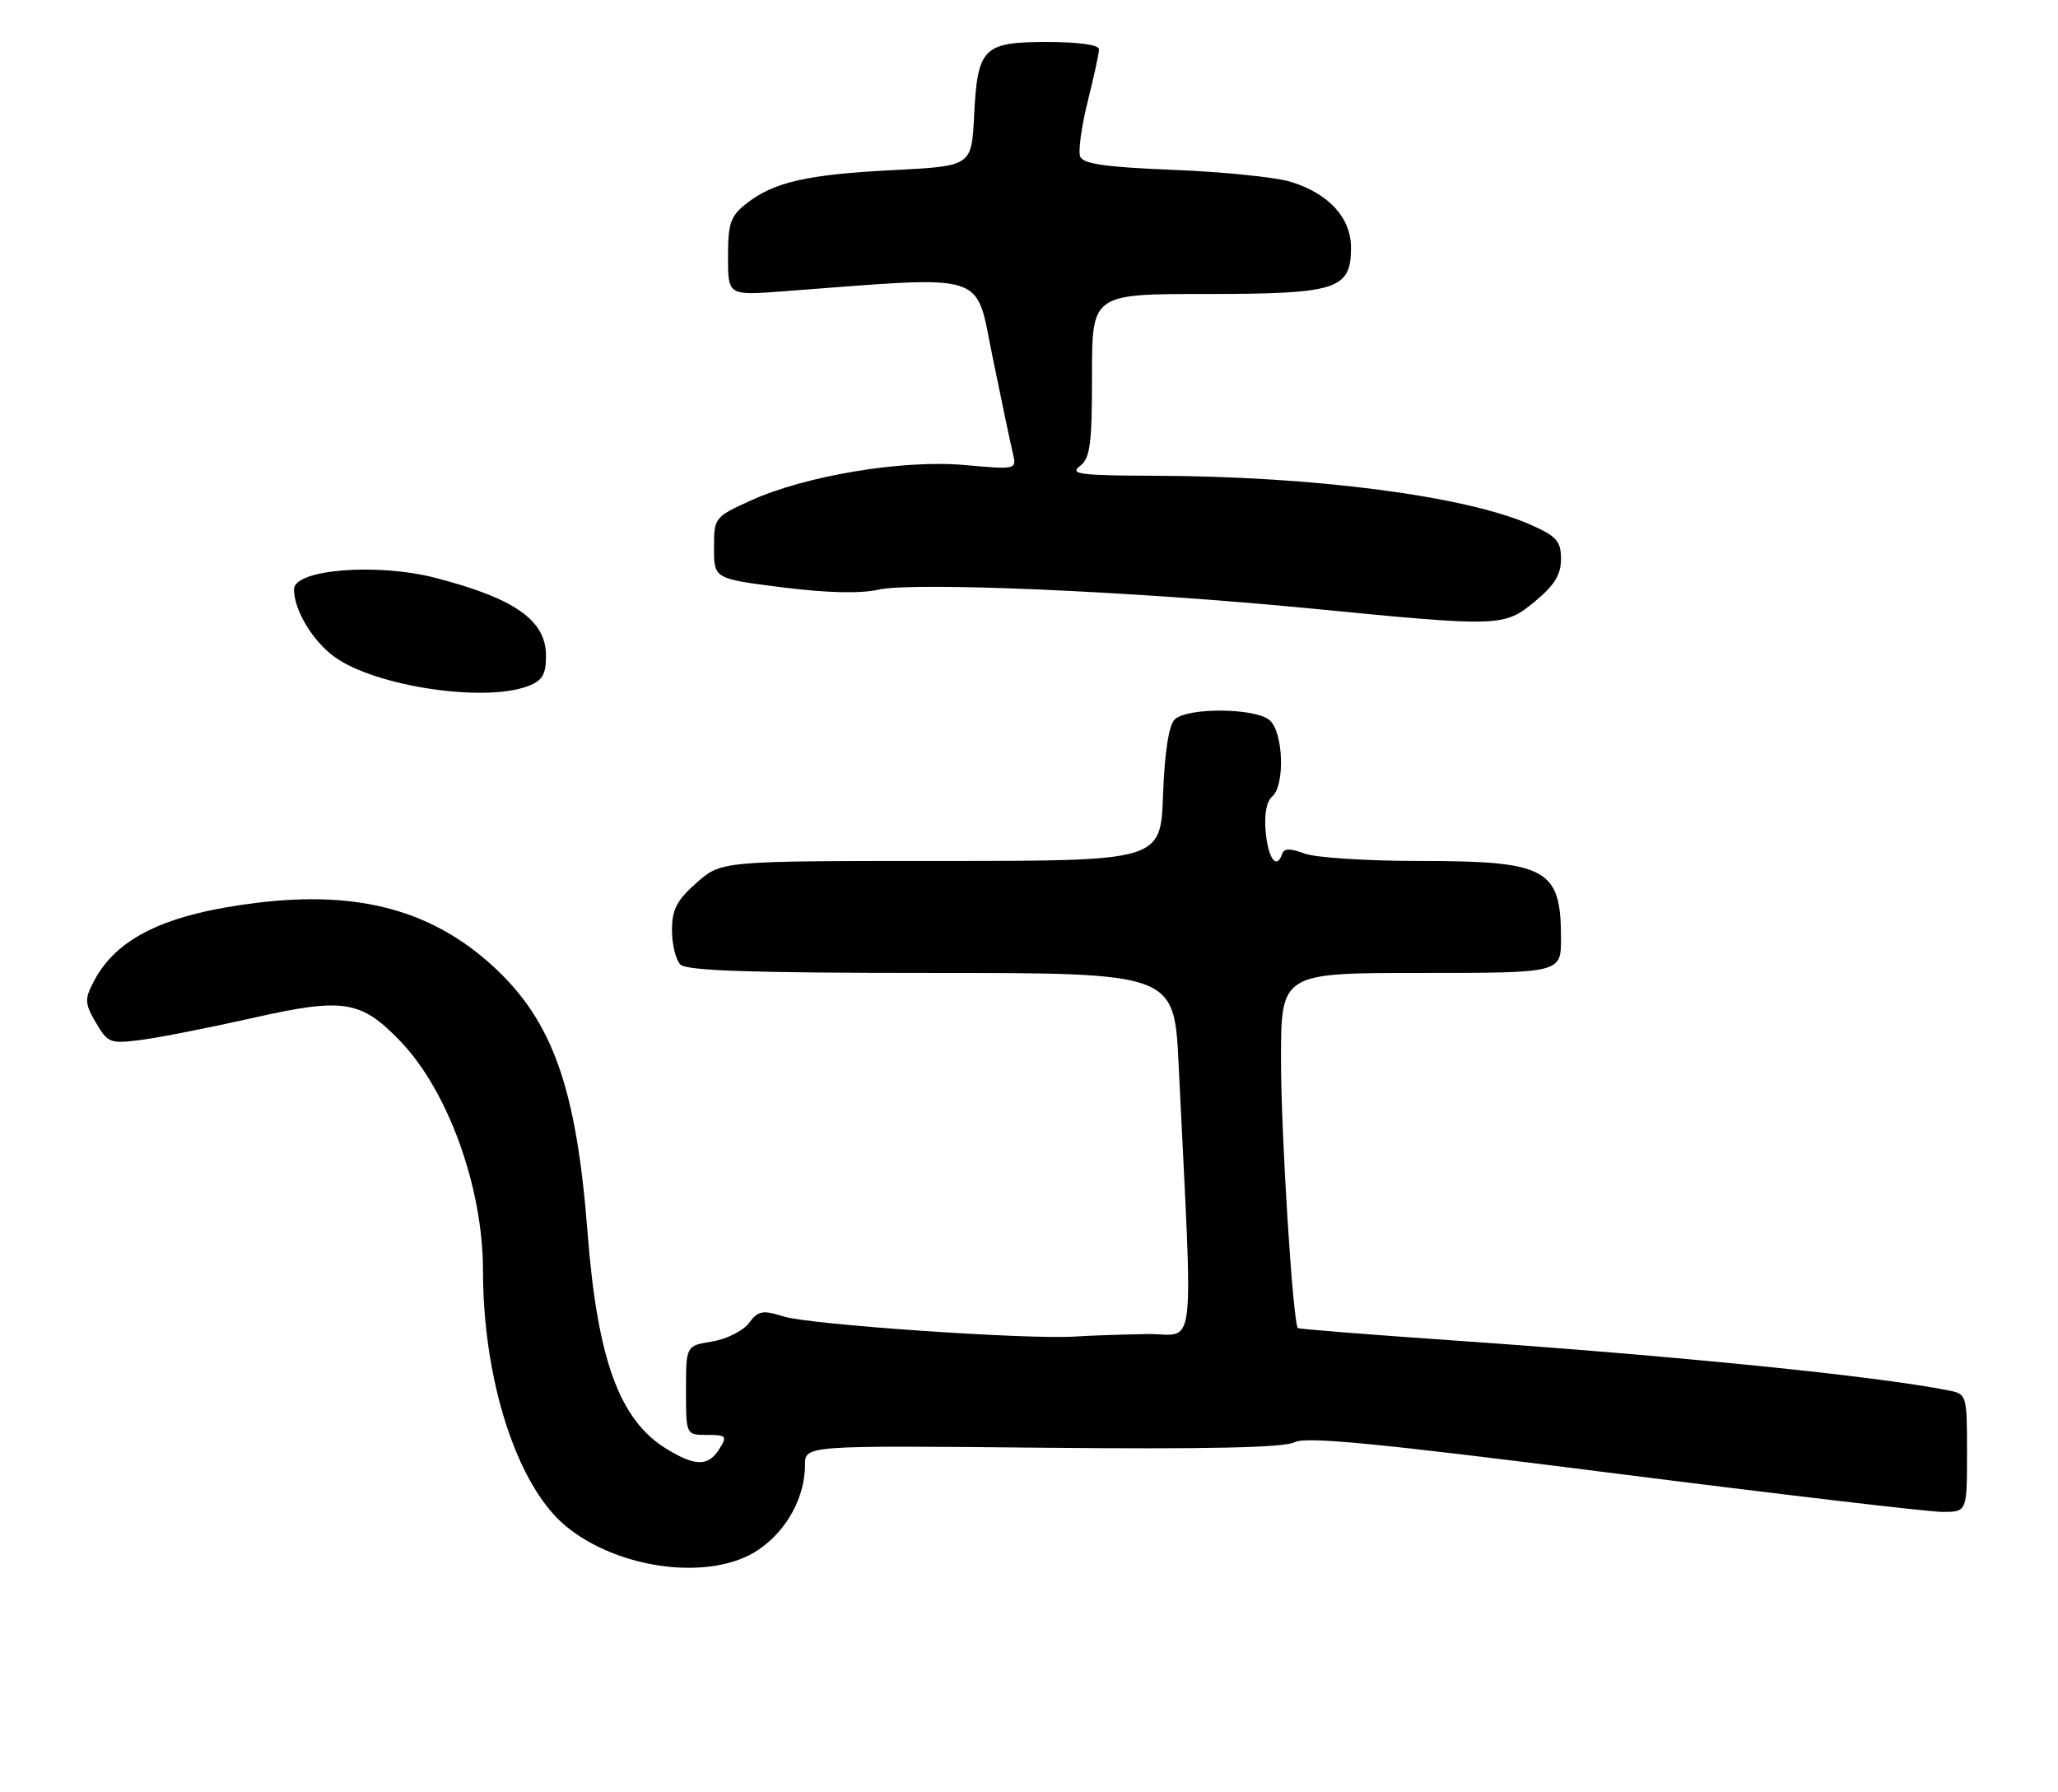 <?xml version="1.0" encoding="UTF-8" standalone="no"?>
<!DOCTYPE svg PUBLIC "-//W3C//DTD SVG 1.1//EN" "http://www.w3.org/Graphics/SVG/1.1/DTD/svg11.dtd" >
<svg xmlns="http://www.w3.org/2000/svg" xmlns:xlink="http://www.w3.org/1999/xlink" version="1.1" viewBox="0 0 294 256">
 <g >
 <path fill="currentColor"
d=" M 108.36 221.40 C 112.40 218.66 115.00 213.91 115.00 209.28 C 115.00 206.50 115.00 206.50 148.92 206.83 C 172.47 207.06 183.47 206.82 184.91 206.05 C 186.52 205.19 196.72 206.18 230.48 210.47 C 254.41 213.51 275.56 216.00 277.49 216.00 C 281.00 216.00 281.00 216.00 281.00 207.58 C 281.00 199.19 280.99 199.16 278.25 198.62 C 267.68 196.55 239.59 193.72 207.57 191.50 C 195.51 190.66 185.54 189.87 185.41 189.74 C 184.70 189.00 183.00 162.04 183.00 151.45 C 183.00 139.00 183.00 139.00 203.00 139.00 C 223.00 139.00 223.00 139.00 223.00 134.08 C 223.00 124.07 221.03 123.00 202.61 123.00 C 195.20 123.00 187.87 122.52 186.34 121.94 C 184.36 121.19 183.44 121.19 183.19 121.94 C 182.40 124.30 181.19 122.76 180.82 118.94 C 180.58 116.43 180.92 114.48 181.72 113.82 C 183.61 112.25 183.35 104.53 181.35 102.87 C 179.23 101.11 169.54 101.06 167.80 102.80 C 166.97 103.62 166.37 107.54 166.15 113.55 C 165.81 123.00 165.81 123.00 134.44 123.00 C 103.07 123.00 103.07 123.00 99.53 126.10 C 96.69 128.61 96.00 129.92 96.00 132.90 C 96.00 134.94 96.54 137.14 97.20 137.80 C 98.09 138.69 107.44 139.00 133.07 139.00 C 167.74 139.00 167.74 139.00 168.37 152.00 C 170.45 195.04 170.98 190.49 163.87 190.59 C 160.36 190.65 155.70 190.80 153.50 190.95 C 146.76 191.39 115.72 189.25 112.00 188.09 C 108.93 187.13 108.32 187.24 106.98 189.03 C 106.14 190.14 103.78 191.32 101.73 191.66 C 98.00 192.26 98.00 192.26 98.00 198.63 C 98.00 205.00 98.00 205.00 101.01 205.00 C 103.77 205.00 103.91 205.17 102.77 207.00 C 101.20 209.52 99.36 209.52 95.24 207.01 C 88.49 202.89 85.34 194.25 83.93 176.00 C 82.34 155.46 78.96 145.90 70.52 138.12 C 61.77 130.06 51.27 127.21 36.78 128.97 C 23.67 130.57 16.62 133.97 13.36 140.28 C 12.07 142.76 12.11 143.38 13.71 146.12 C 15.42 149.03 15.73 149.15 20.29 148.55 C 22.93 148.20 30.07 146.79 36.16 145.42 C 49.08 142.50 51.58 142.90 57.21 148.77 C 64.03 155.88 69.00 169.68 69.00 181.52 C 69.00 197.22 73.87 212.26 80.81 218.01 C 88.41 224.30 101.69 225.94 108.36 221.40 Z  M 75.43 98.02 C 77.49 97.24 78.00 96.38 78.00 93.68 C 78.00 88.63 73.56 85.50 62.26 82.57 C 53.87 80.39 42.00 81.34 42.00 84.19 C 42.00 87.19 44.70 91.65 47.88 93.91 C 53.73 98.08 69.22 100.39 75.43 98.02 Z  M 219.27 85.93 C 222.06 83.63 223.00 82.10 223.00 79.87 C 223.00 77.31 222.38 76.61 218.64 74.96 C 209.35 70.85 187.75 68.04 165.00 67.97 C 154.39 67.94 152.76 67.74 154.25 66.61 C 155.74 65.48 156.00 63.55 156.00 53.64 C 156.00 42.00 156.00 42.00 172.28 42.00 C 191.01 42.00 193.00 41.37 193.00 35.40 C 193.00 31.11 189.83 27.65 184.38 25.97 C 182.24 25.32 174.73 24.55 167.67 24.27 C 157.95 23.88 154.71 23.42 154.31 22.36 C 154.01 21.59 154.50 18.06 155.38 14.52 C 156.27 10.98 157.00 7.62 157.00 7.04 C 157.00 6.41 154.08 6.00 149.62 6.00 C 140.44 6.00 139.65 6.80 139.16 16.50 C 138.80 23.73 138.80 23.73 127.65 24.30 C 115.31 24.92 110.52 26.01 106.62 29.09 C 104.36 30.86 104.00 31.90 104.00 36.68 C 104.00 42.21 104.00 42.21 111.75 41.63 C 141.68 39.38 139.25 38.61 141.83 51.16 C 143.10 57.40 144.40 63.54 144.70 64.80 C 145.24 67.09 145.20 67.10 137.87 66.44 C 129.00 65.64 115.11 67.94 107.25 71.51 C 102.07 73.86 102.00 73.95 102.00 78.28 C 102.00 82.68 102.00 82.68 111.75 83.91 C 118.10 84.71 122.90 84.83 125.50 84.24 C 130.51 83.10 162.08 84.48 187.00 86.91 C 214.40 89.59 214.85 89.57 219.27 85.93 Z "/>
</g>
</svg>